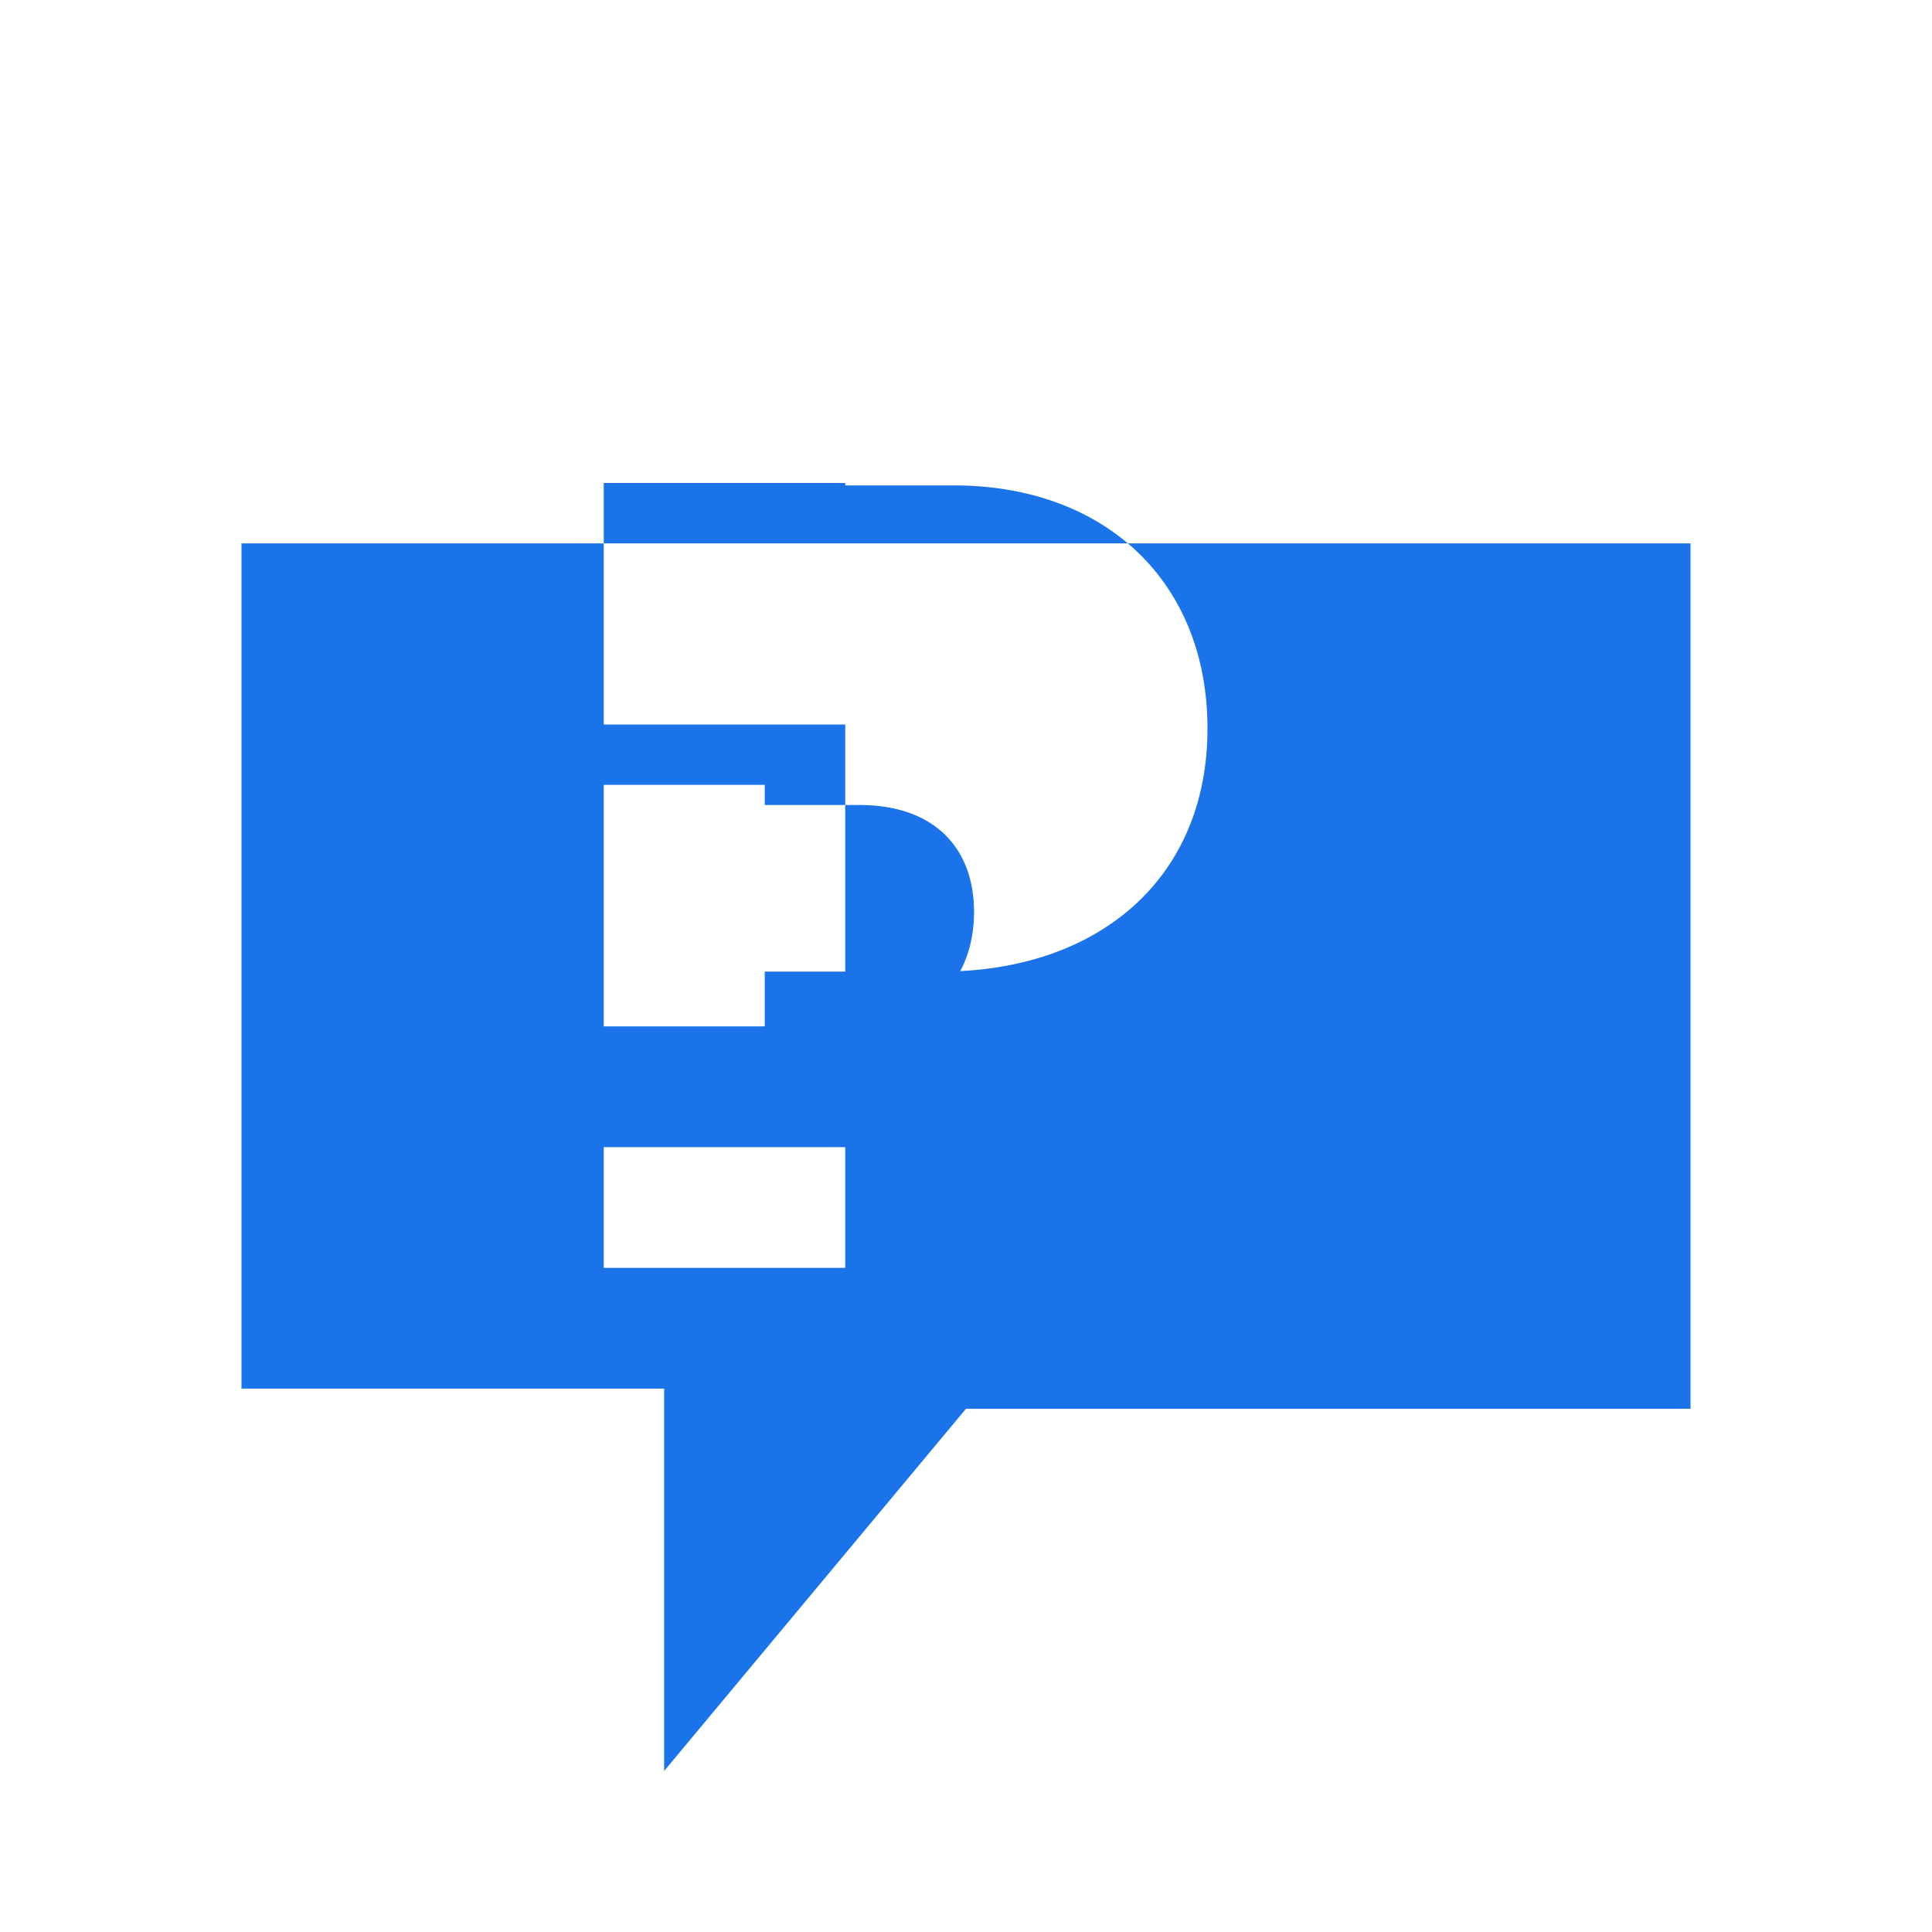 <svg xmlns="http://www.w3.org/2000/svg" viewBox="0 0 24 24" fill="#1a73e8" width="24px" height="24px">
  <path d="M0 0h24v24H0z" fill="none"/>
  <path d="M9.5 9h1V6.03h1.35c1.87 0 3.15 1.19 3.15 3.02 0 1.86-1.35 3.02-3.32 3.02H9.5V9zm0 1.5v2.25h1.18c.89 0 1.42-.6 1.42-1.42 0-.82-.52-1.33-1.42-1.33H9.5zM18.5 12.03c-.92 0-1.4.6-1.4 1.35v.15c0 .75.48 1.35 1.4 1.35h.92v1.5H20v-4.5h-1.5zM3 6.75v10.5h5.25V22l3.75-4.5H21V6.75H3zm7.5 9H7.5v-1.5h3zm0-3h-3V9h3zm0-3h-3V6h3z"/>
</svg>
